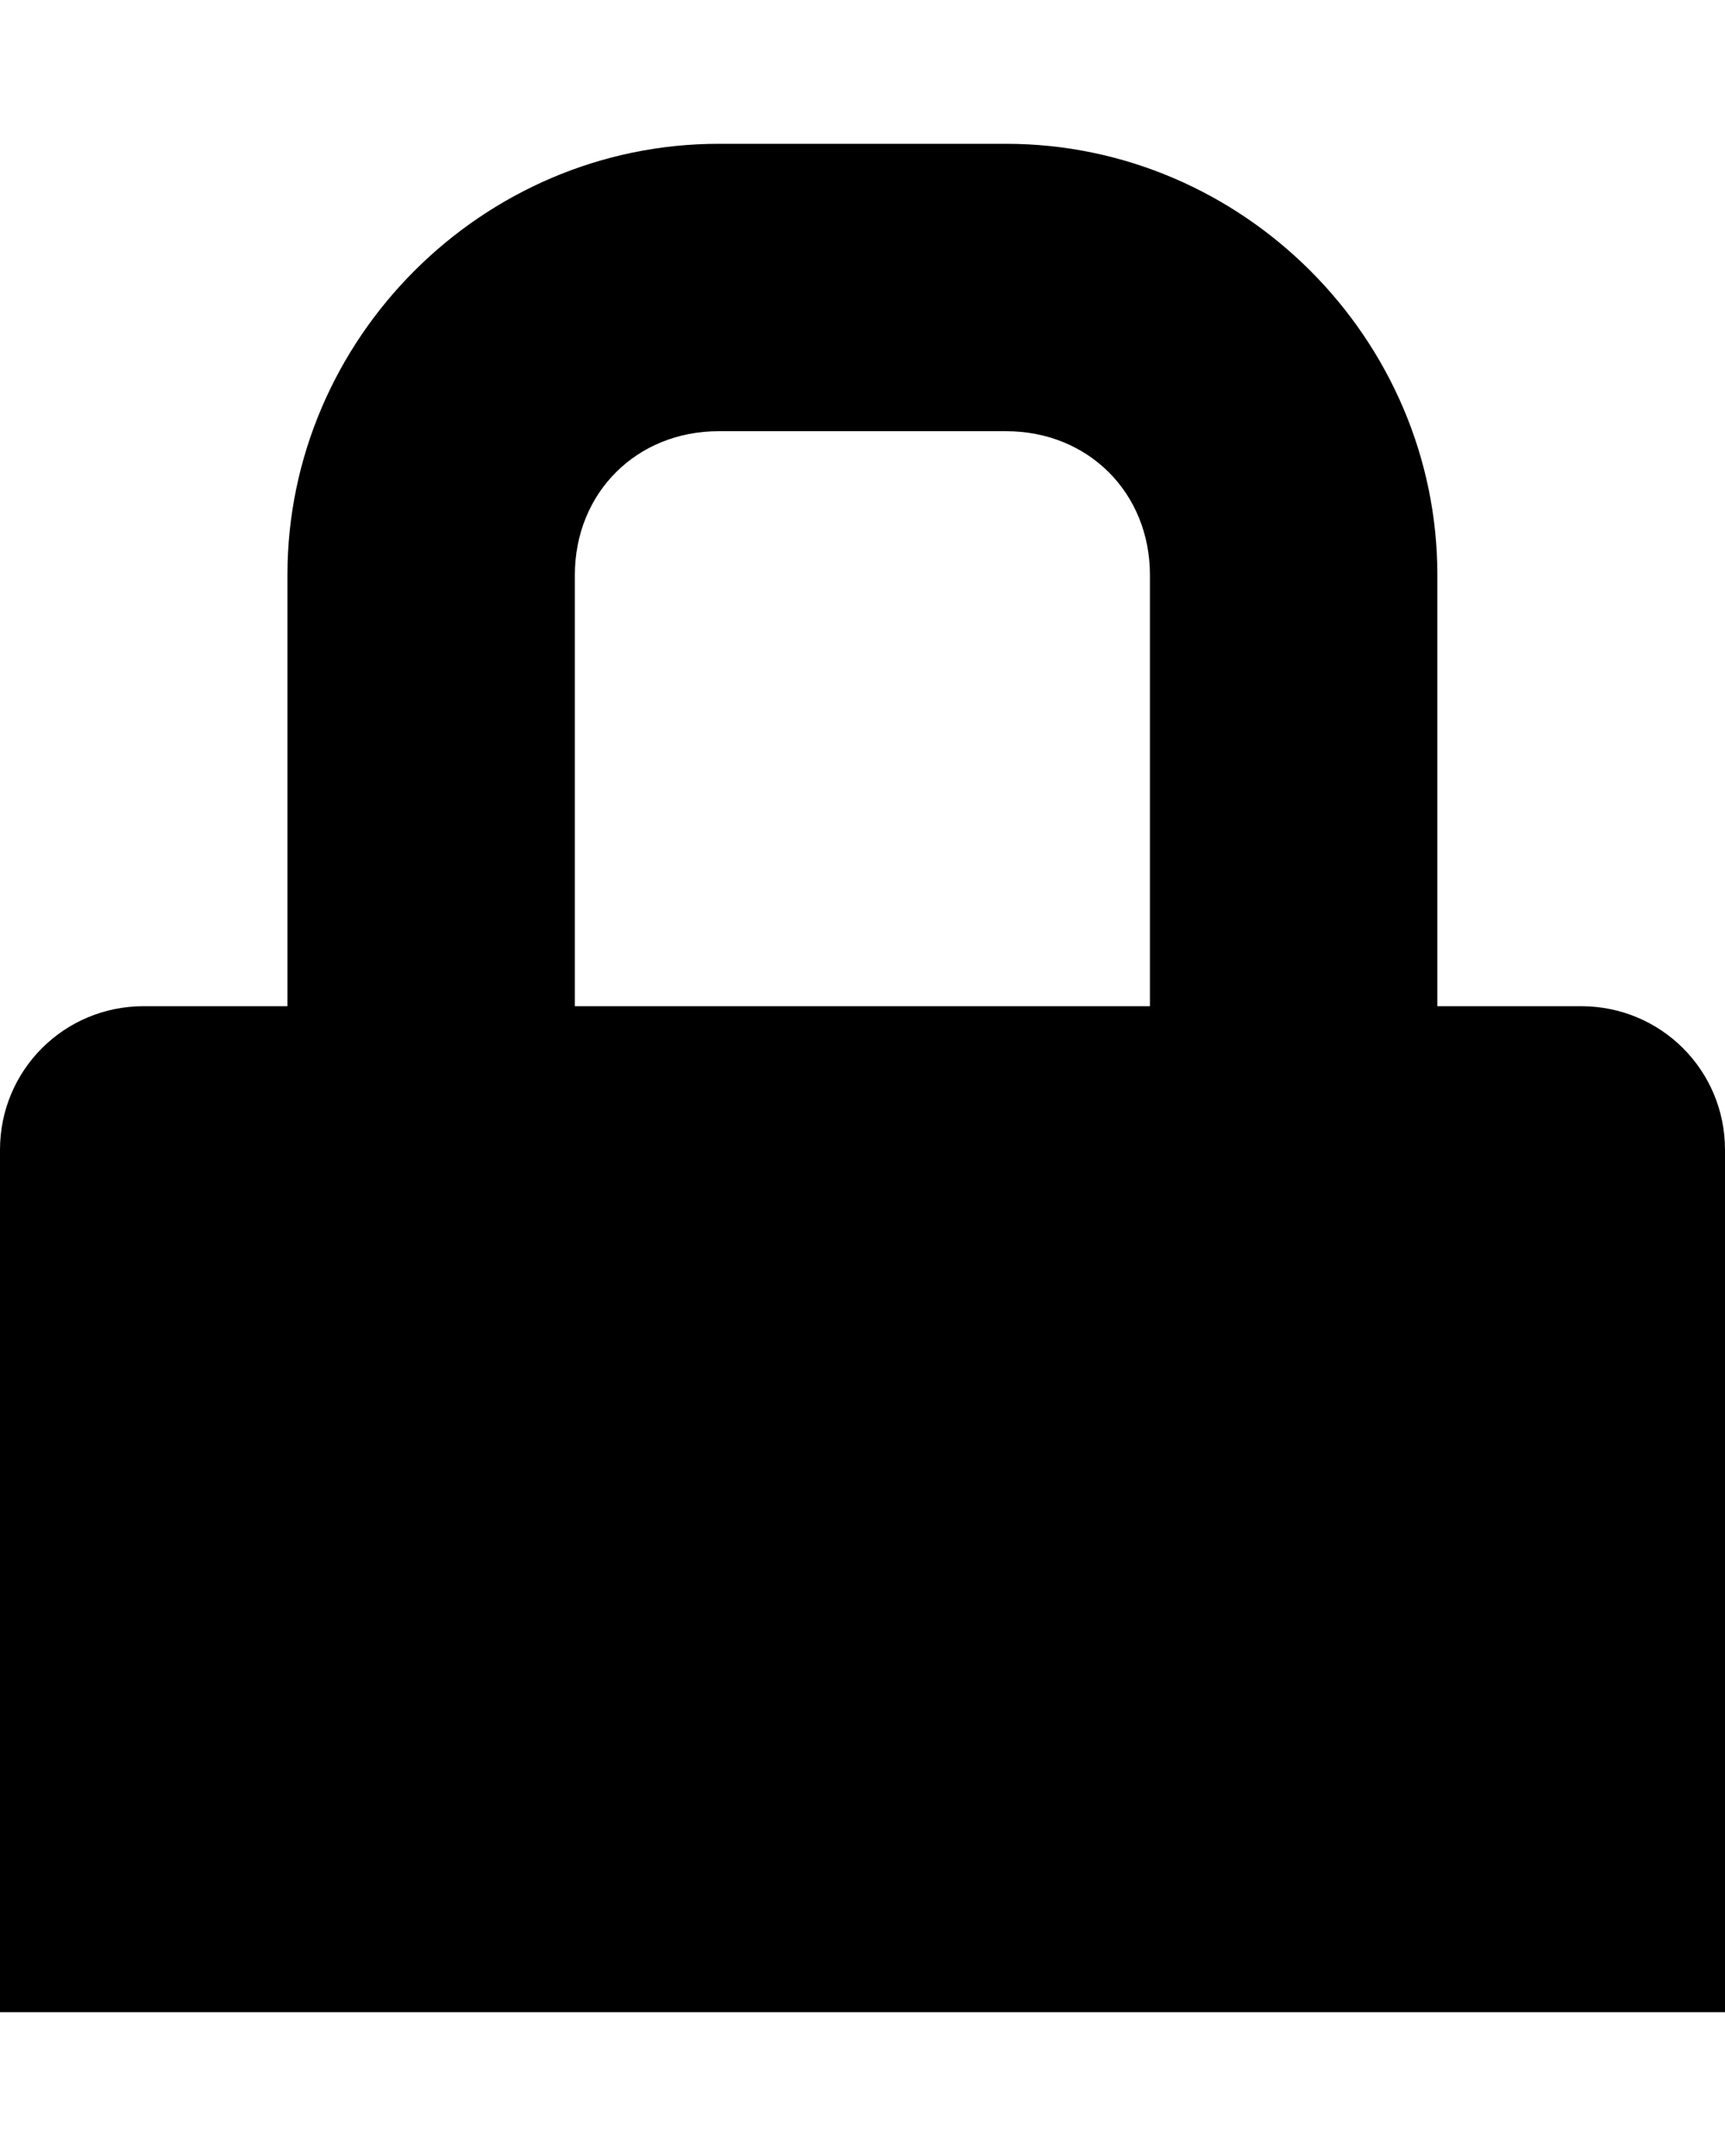 <?xml version="1.0" encoding="UTF-8" standalone="no"?>
<!-- Created with Inkscape (http://www.inkscape.org/) -->

<svg
   xmlns:dc="http://purl.org/dc/elements/1.1/"
   xmlns:cc="http://creativecommons.org/ns#"
   xmlns:rdf="http://www.w3.org/1999/02/22-rdf-syntax-ns#"
   xmlns:svg="http://www.w3.org/2000/svg"
   xmlns="http://www.w3.org/2000/svg"
   version="1.1"
   width="8"
   height="10"
   id="svg3021">
  <defs
     id="defs3023" />
  <path
     d="m 3.333,0.667 c -1.096,0 -2,0.904 -2,2 l 0,2 -0.667,0 C 0.297,4.667 0,4.964 0,5.333 l 0,0.354 0,3.646 3.333,0 1.333,0 L 8,9.333 8,5.688 8,5.333 C 8,4.964 7.703,4.667 7.333,4.667 l -0.667,0 0,-2 c 0,-1.096 -0.904,-2 -2,-2 l -1.333,0 z m 0,1.333 1.333,0 c 0.381,0 0.667,0.286 0.667,0.667 l 0,2 -2.667,0 0,-2 c 0,-0.381 0.286,-0.667 0.667,-0.667 z"
     id="rect4063"
     style="color:#bebebe;fill-opacity:1;fill-rule:nonzero;stroke:none;stroke-width:2;marker:none;visibility:visible;display:inline;overflow:visible" />
</svg>

